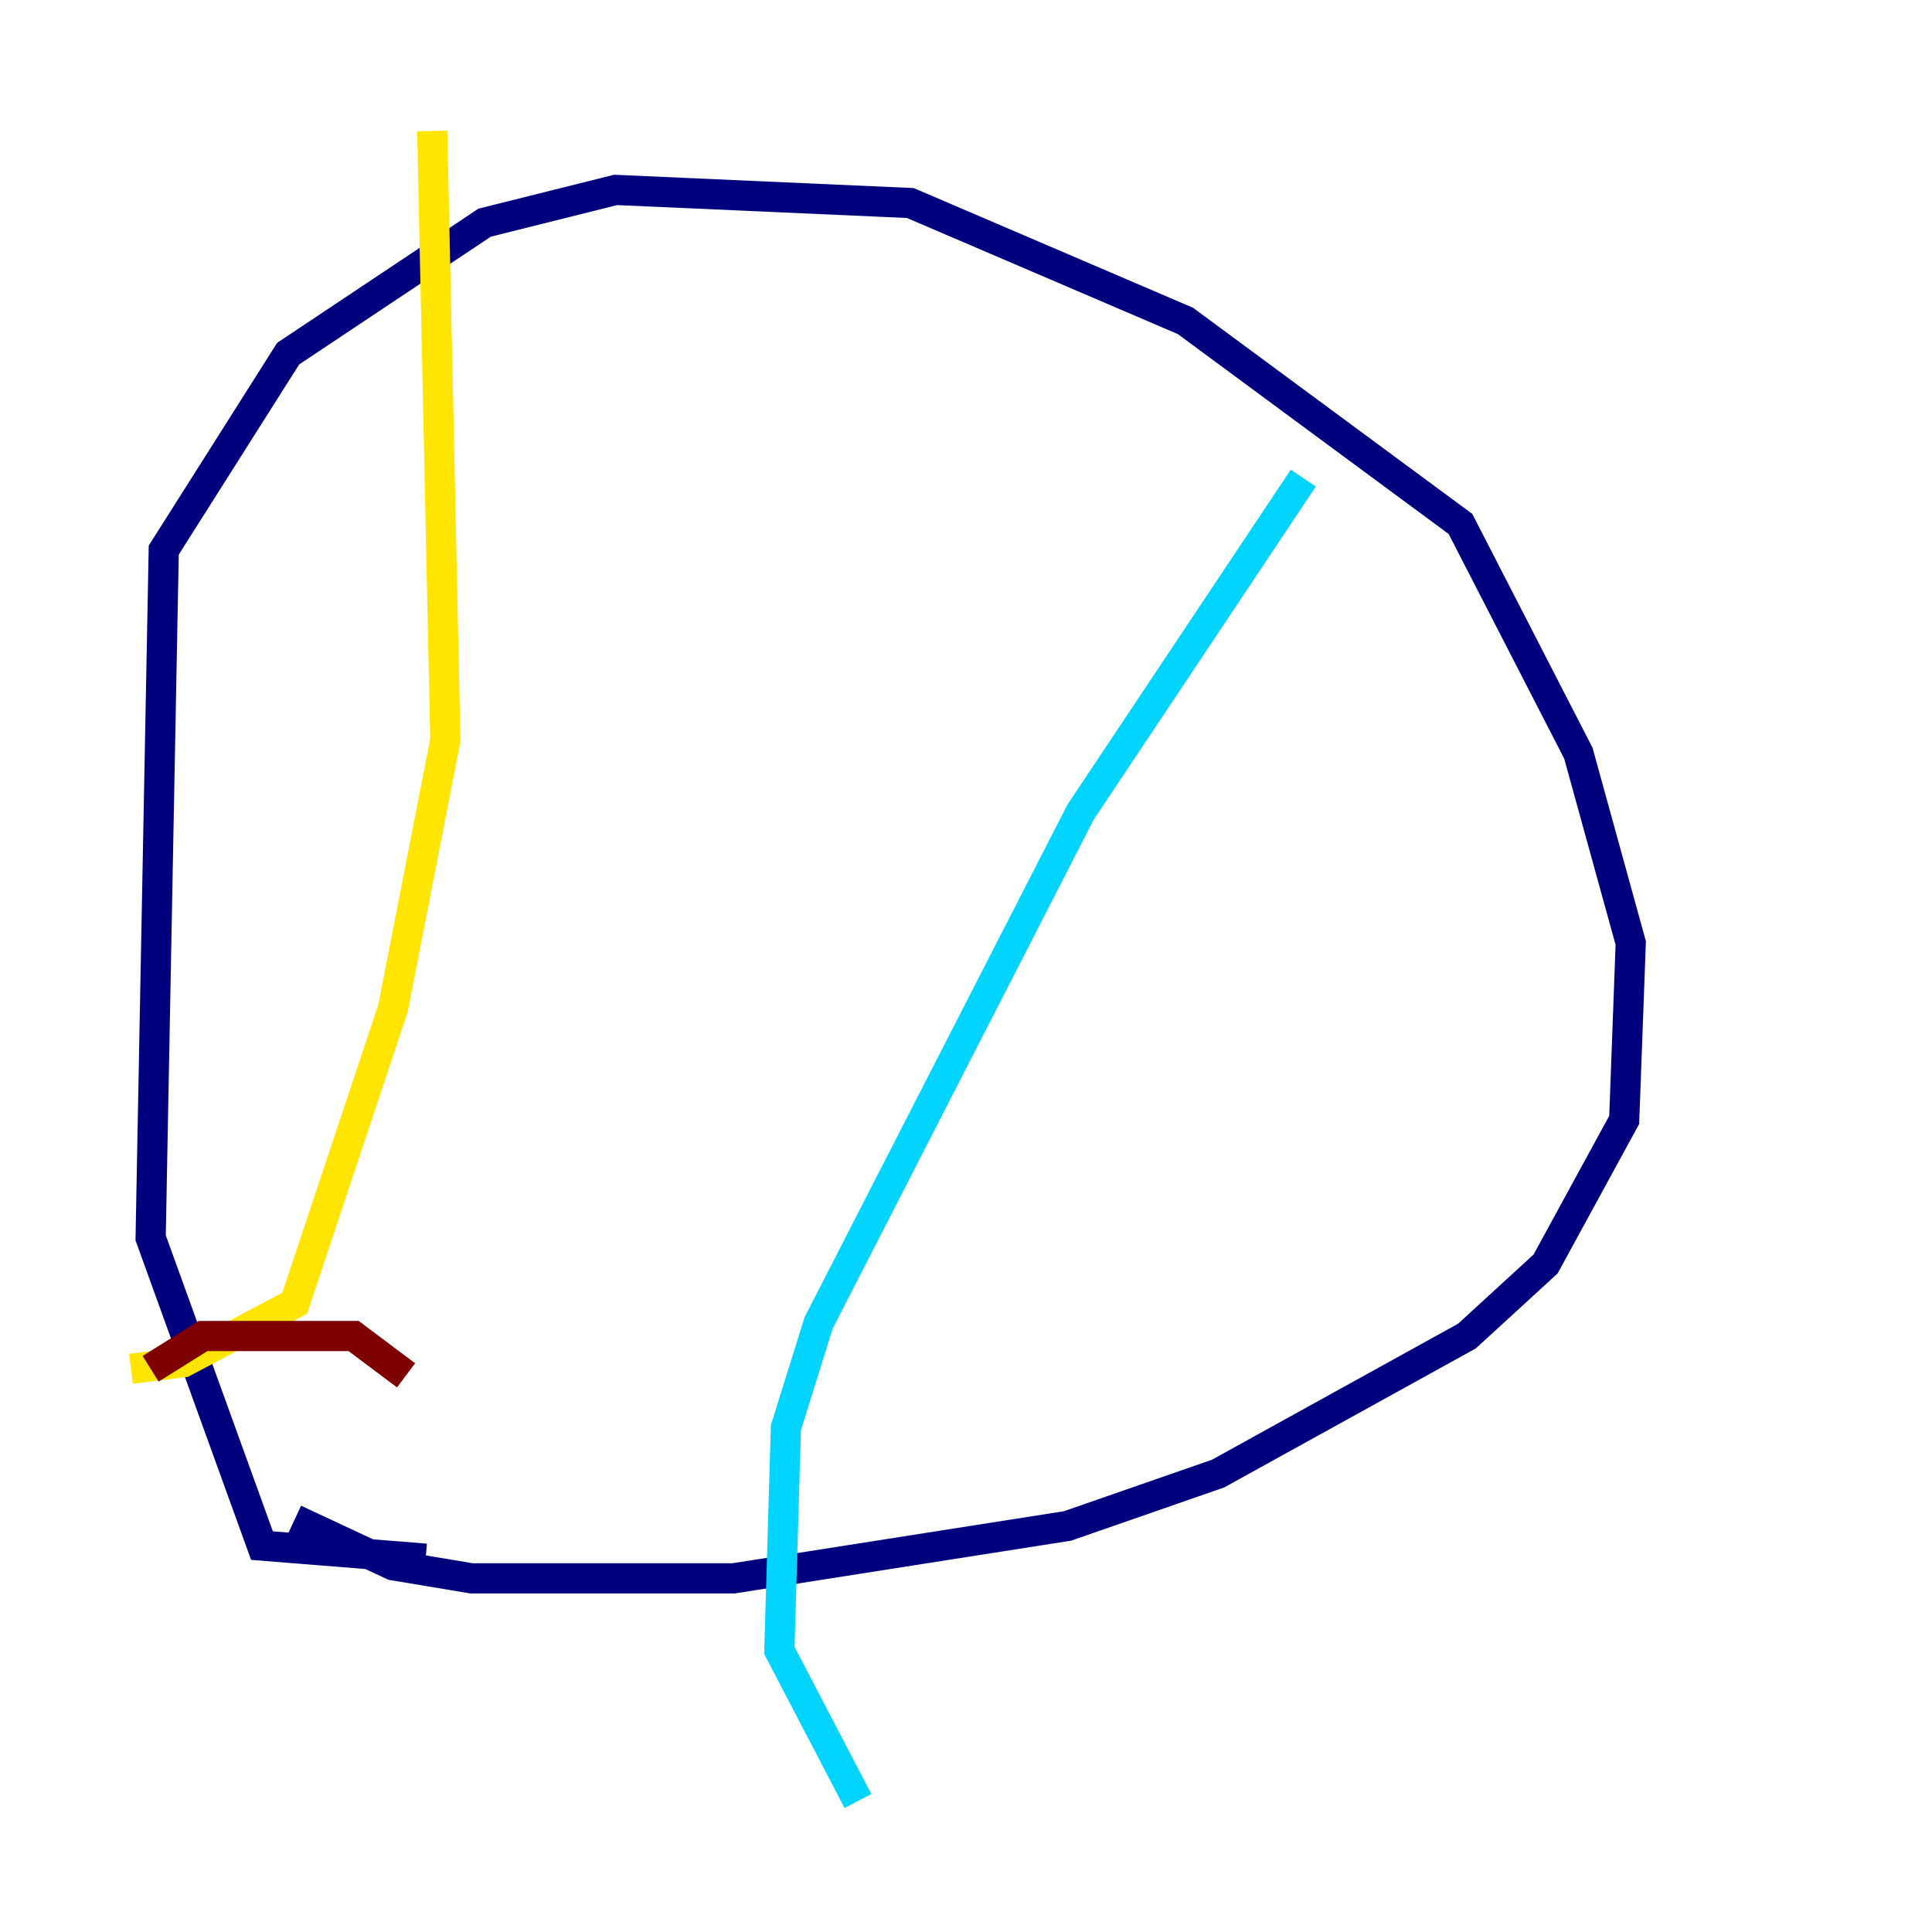 <?xml version="1.0" encoding="utf-8" ?>
<svg baseProfile="tiny" height="128" version="1.2" viewBox="0,0,128,128" width="128" xmlns="http://www.w3.org/2000/svg" xmlns:ev="http://www.w3.org/2001/xml-events" xmlns:xlink="http://www.w3.org/1999/xlink"><defs /><polyline fill="none" points="28.203,103.268 17.356,102.4 9.98,82.007 10.848,36.447 19.091,23.43 32.108,14.752 40.786,12.583 60.312,13.451 78.536,21.261 96.759,34.712 104.57,49.898 108.041,62.481 107.607,74.197 102.4,83.742 97.193,88.515 80.705,97.627 70.725,101.098 48.597,104.57 31.241,104.57 26.034,103.702 19.525,100.664" stroke="#00007f" stroke-width="2" /><polyline fill="none" points="86.346,31.675 71.593,53.803 54.237,87.647 52.068,94.59 51.634,109.342 56.841,119.322" stroke="#00d4ff" stroke-width="2" /><polyline fill="none" points="28.637,8.678 29.505,49.031 26.034,66.82 19.525,86.346 12.149,90.251 8.678,90.685" stroke="#ffe500" stroke-width="2" /><polyline fill="none" points="9.98,90.685 13.451,88.515 23.43,88.515 26.902,91.119" stroke="#7f0000" stroke-width="2" /></svg>